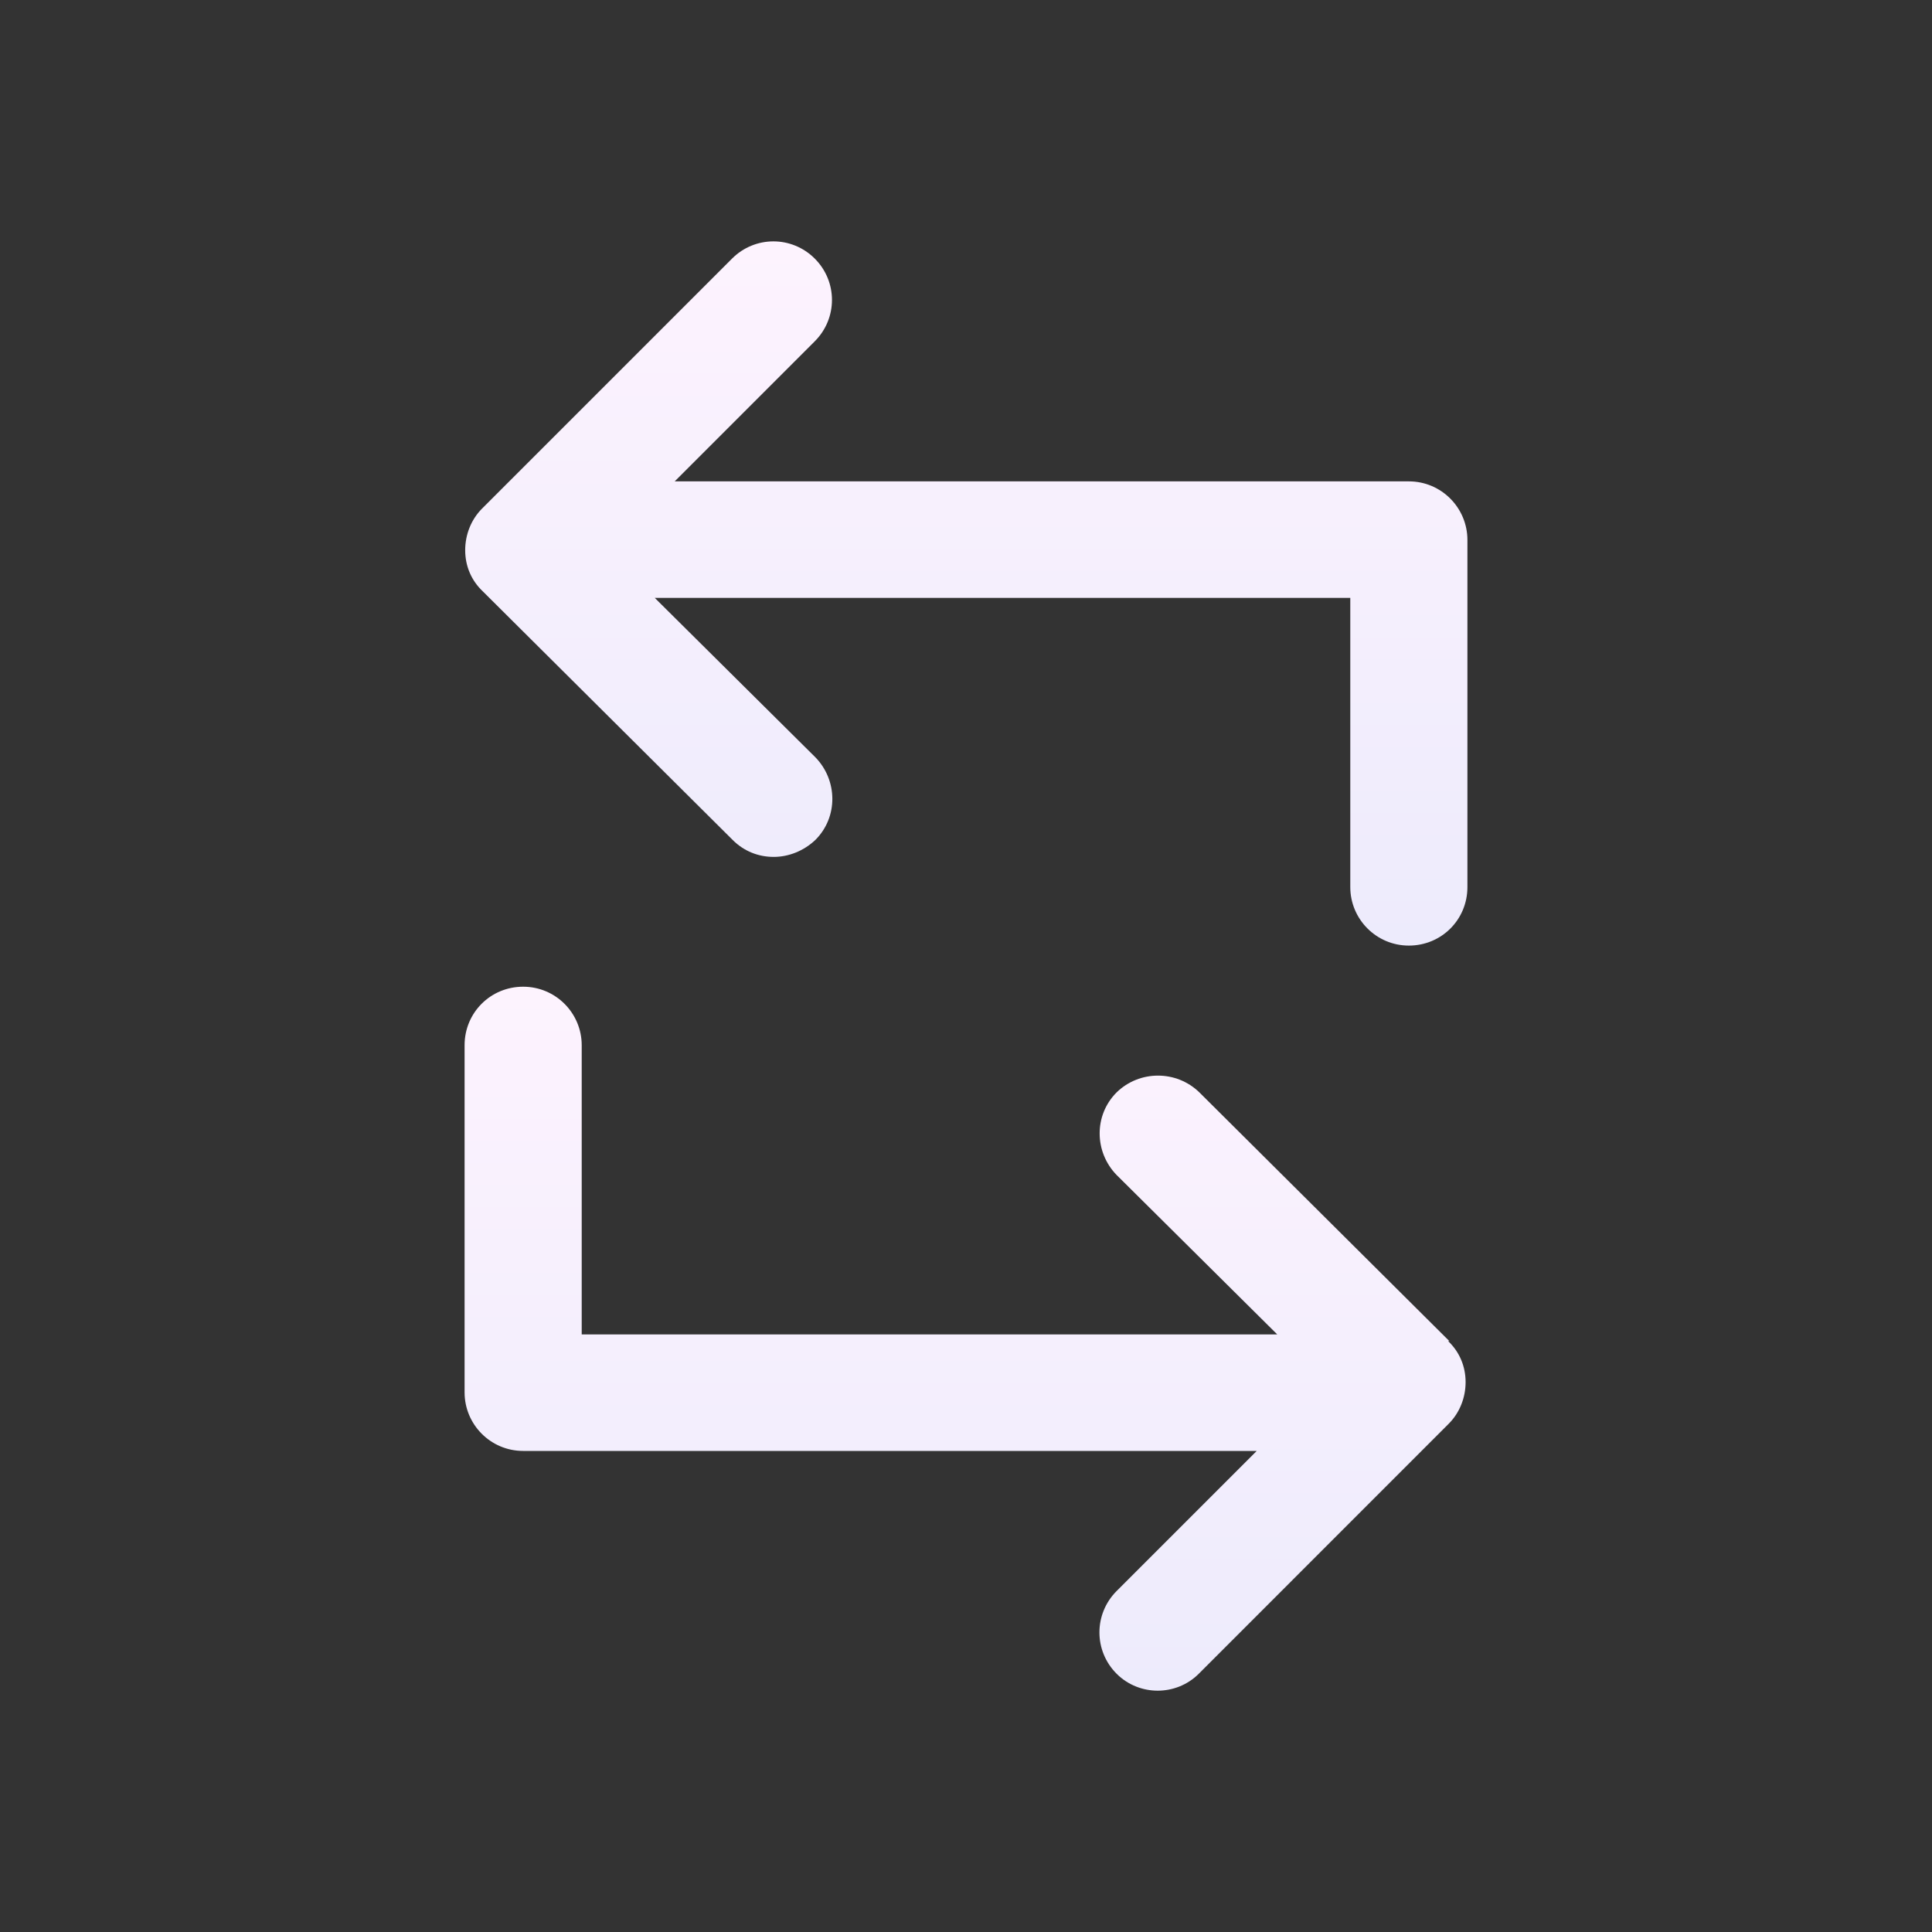 <svg width="25" height="25" viewBox="0 0 32 32" fill="none" xmlns="http://www.w3.org/2000/svg">
    <rect x="0" y="0" width="32" height="32" fill="#333333" stroke="none"/>
    <path
        d="M23.325 7.973H11.175L13.495 5.653C13.875 5.273 13.875 4.663 13.495 4.283C13.115 3.903 12.505 3.903 12.125 4.283L7.985 8.423C7.805 8.603 7.705 8.853 7.705 9.113C7.705 9.373 7.805 9.613 7.995 9.793L12.135 13.912C12.325 14.102 12.565 14.193 12.815 14.193C13.065 14.193 13.315 14.092 13.505 13.912C13.885 13.533 13.875 12.923 13.505 12.543L10.845 9.903H22.365V14.693C22.365 15.223 22.795 15.662 23.335 15.662C23.875 15.662 24.305 15.233 24.305 14.693V8.943C24.305 8.413 23.875 7.973 23.335 7.973H23.325Z"
        fill="url(#paint0_linear_200_66852)" />
    <path
        d="M24.005 22.212L19.865 18.093C19.485 17.723 18.875 17.723 18.495 18.093C18.115 18.473 18.125 19.082 18.495 19.462L21.155 22.102H9.635V17.312C9.635 16.782 9.205 16.343 8.665 16.343C8.125 16.343 7.695 16.773 7.695 17.312V23.062C7.695 23.593 8.125 24.032 8.665 24.032H20.815L18.495 26.352C18.115 26.733 18.115 27.343 18.495 27.723C18.685 27.913 18.935 28.003 19.175 28.003C19.415 28.003 19.665 27.913 19.855 27.723L23.995 23.582C24.175 23.402 24.275 23.152 24.275 22.892C24.275 22.633 24.175 22.392 23.985 22.212H24.005Z"
        fill="url(#paint1_linear_200_66852)" />
    <defs>
        <linearGradient id="paint0_linear_200_66852" x1="15.995" y1="4.003" x2="15.995" y2="15.652"
            gradientUnits="userSpaceOnUse">
            <stop stop-color="#FDF3FE" />
            <stop offset="1" stop-color="#EDEBFC" />
        </linearGradient>
        <linearGradient id="paint1_linear_200_66852" x1="15.995" y1="16.352" x2="15.995" y2="28.003"
            gradientUnits="userSpaceOnUse">
            <stop stop-color="#FDF3FE" />
            <stop offset="1" stop-color="#EDEBFC" />
        </linearGradient>
    </defs>
</svg>